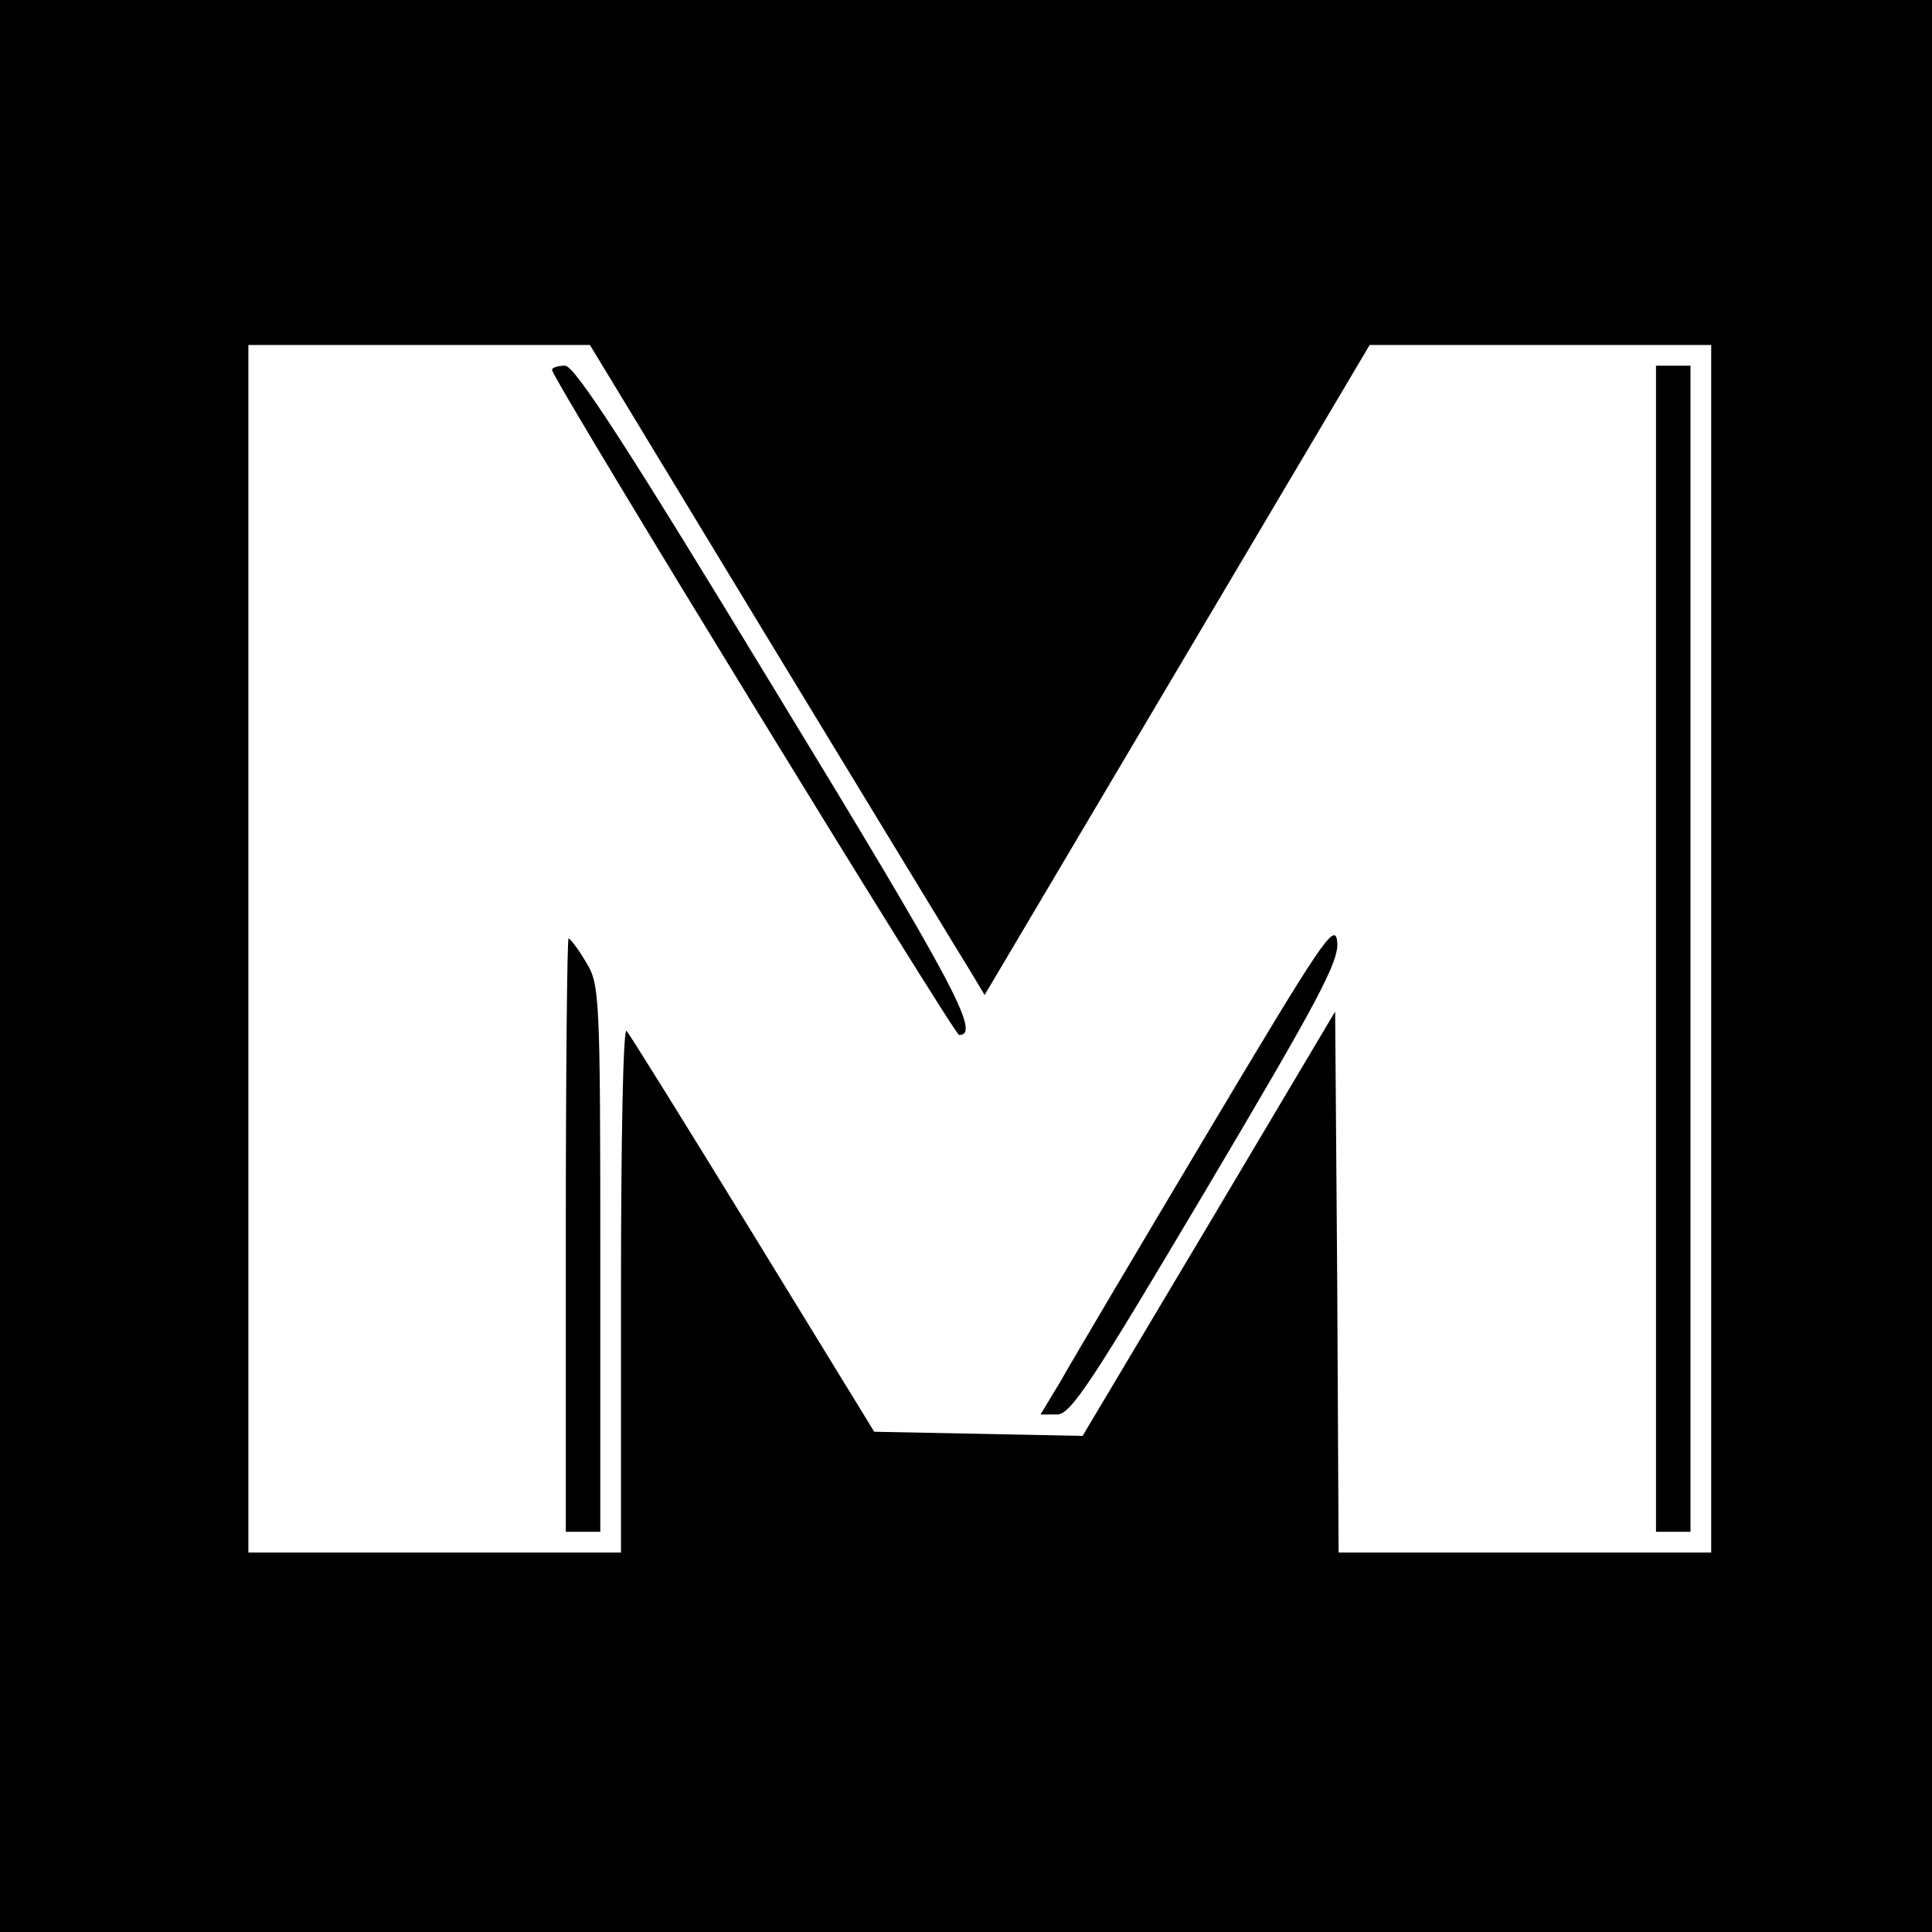 <?xml version="1.0" standalone="no"?>
<!DOCTYPE svg PUBLIC "-//W3C//DTD SVG 20010904//EN"
 "http://www.w3.org/TR/2001/REC-SVG-20010904/DTD/svg10.dtd">
<svg version="1.0" xmlns="http://www.w3.org/2000/svg"
 width="280pt" height="280pt" viewBox="0 0 280 280"
 preserveAspectRatio="xMidYMid meet">
<g transform="translate(0,280) scale(0.1,-0.1)"
fill="#000000" stroke="none">
<path d="M0 1400 l0 -1400 1400 0 1400 0 0 1400 0 1400 -1400 0 -1400 0 0
-1400z m1120 463 c146 -240 274 -451 286 -470 l21 -35 279 471 279 471 248 0
247 0 0 -875 0 -875 -270 0 -270 0 -2 392 -3 392 -183 -308 -183 -307 -151 3
-151 3 -176 287 c-97 158 -179 290 -183 294 -5 4 -8 -164 -8 -374 l0 -382
-270 0 -270 0 0 875 0 875 248 0 247 0 265 -437z"/>
<path d="M800 2264 c0 -13 583 -964 590 -964 32 0 -6 72 -267 500 -213 351
-290 470 -304 470 -11 0 -19 -3 -19 -6z"/>
<path d="M2400 1425 l0 -845 25 0 25 0 0 845 0 845 -25 0 -25 0 0 -845z"/>
<path d="M1750 1158 c-102 -171 -198 -333 -213 -360 l-29 -48 24 0 c20 0 51
48 216 326 163 275 193 331 190 359 -3 30 -21 3 -188 -277z"/>
<path d="M820 1010 l0 -430 25 0 25 0 0 396 c0 384 -1 398 -21 430 -11 19 -23
34 -25 34 -2 0 -4 -193 -4 -430z"/>
</g>
</svg>
